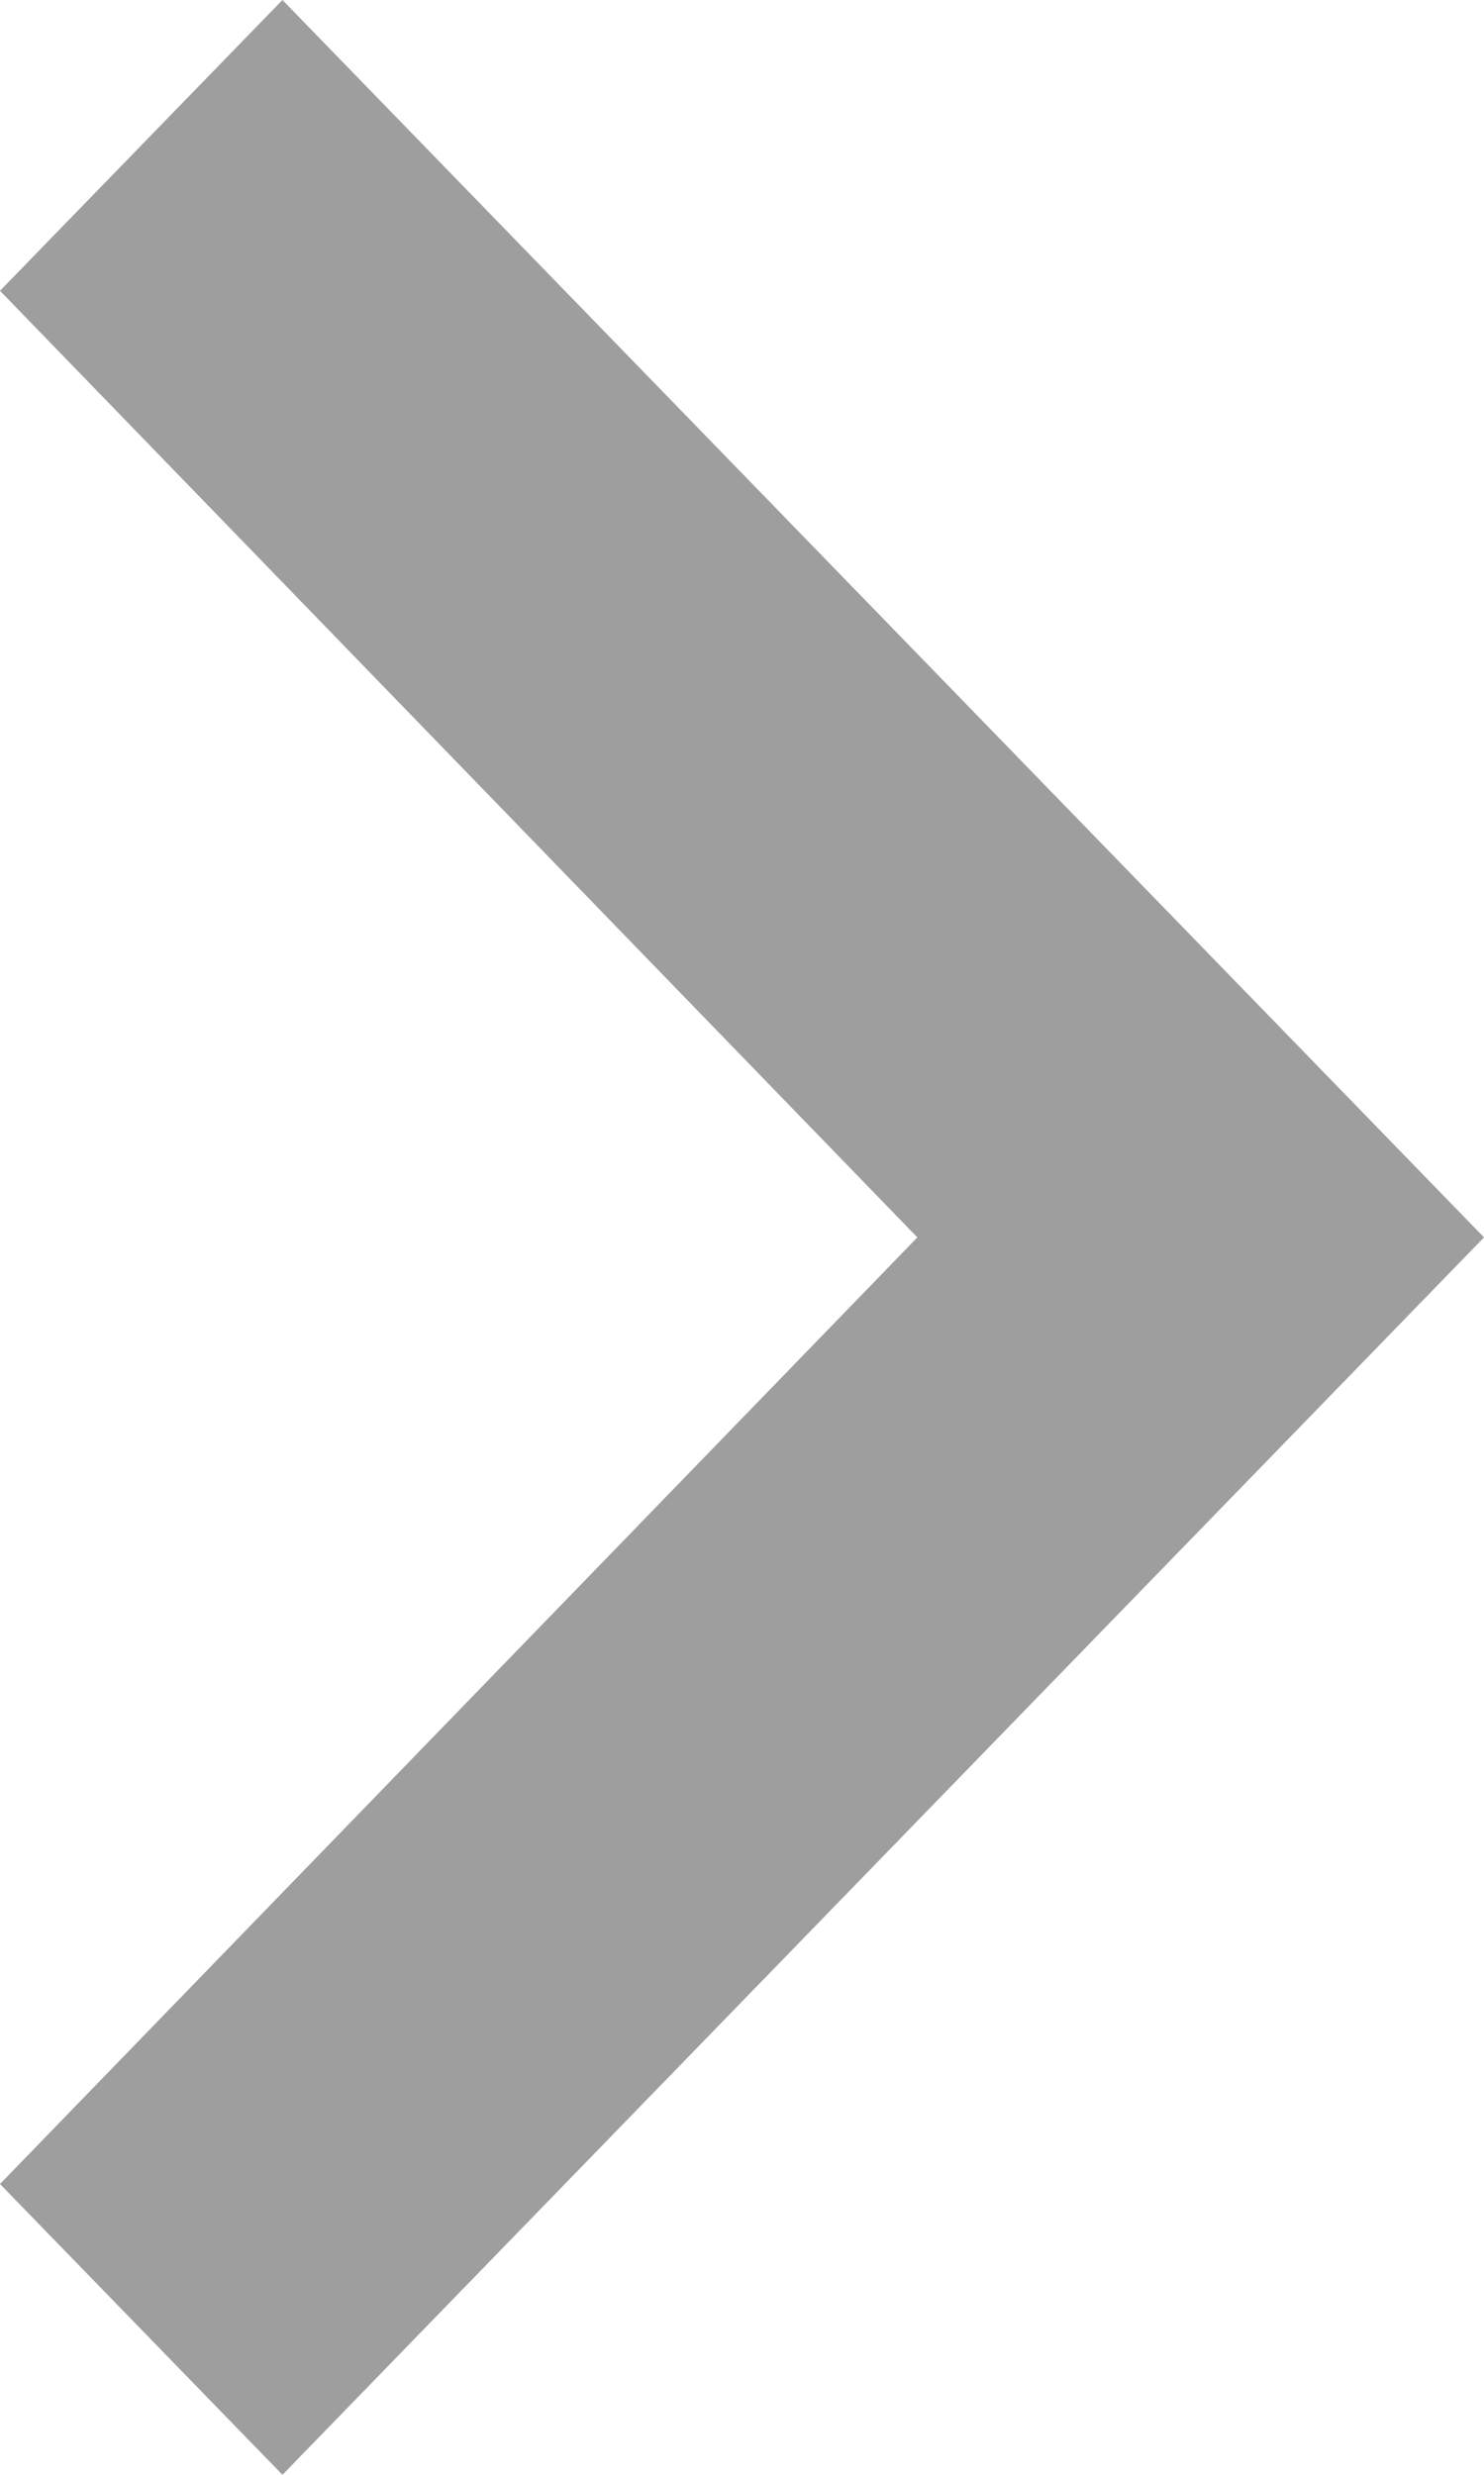 <svg xmlns="http://www.w3.org/2000/svg" width="6" height="10" viewBox="0 0 6 10">
    <g fill="none" fill-rule="evenodd">
        <path fill="#000" fill-opacity=".38" fill-rule="nonzero" d="M0 8.825L3.709 5 0 1.175 1.142 0 6 5l-4.858 5z"/>
        <path d="M-7 15V-5h20v20z"/>
    </g>
</svg>
